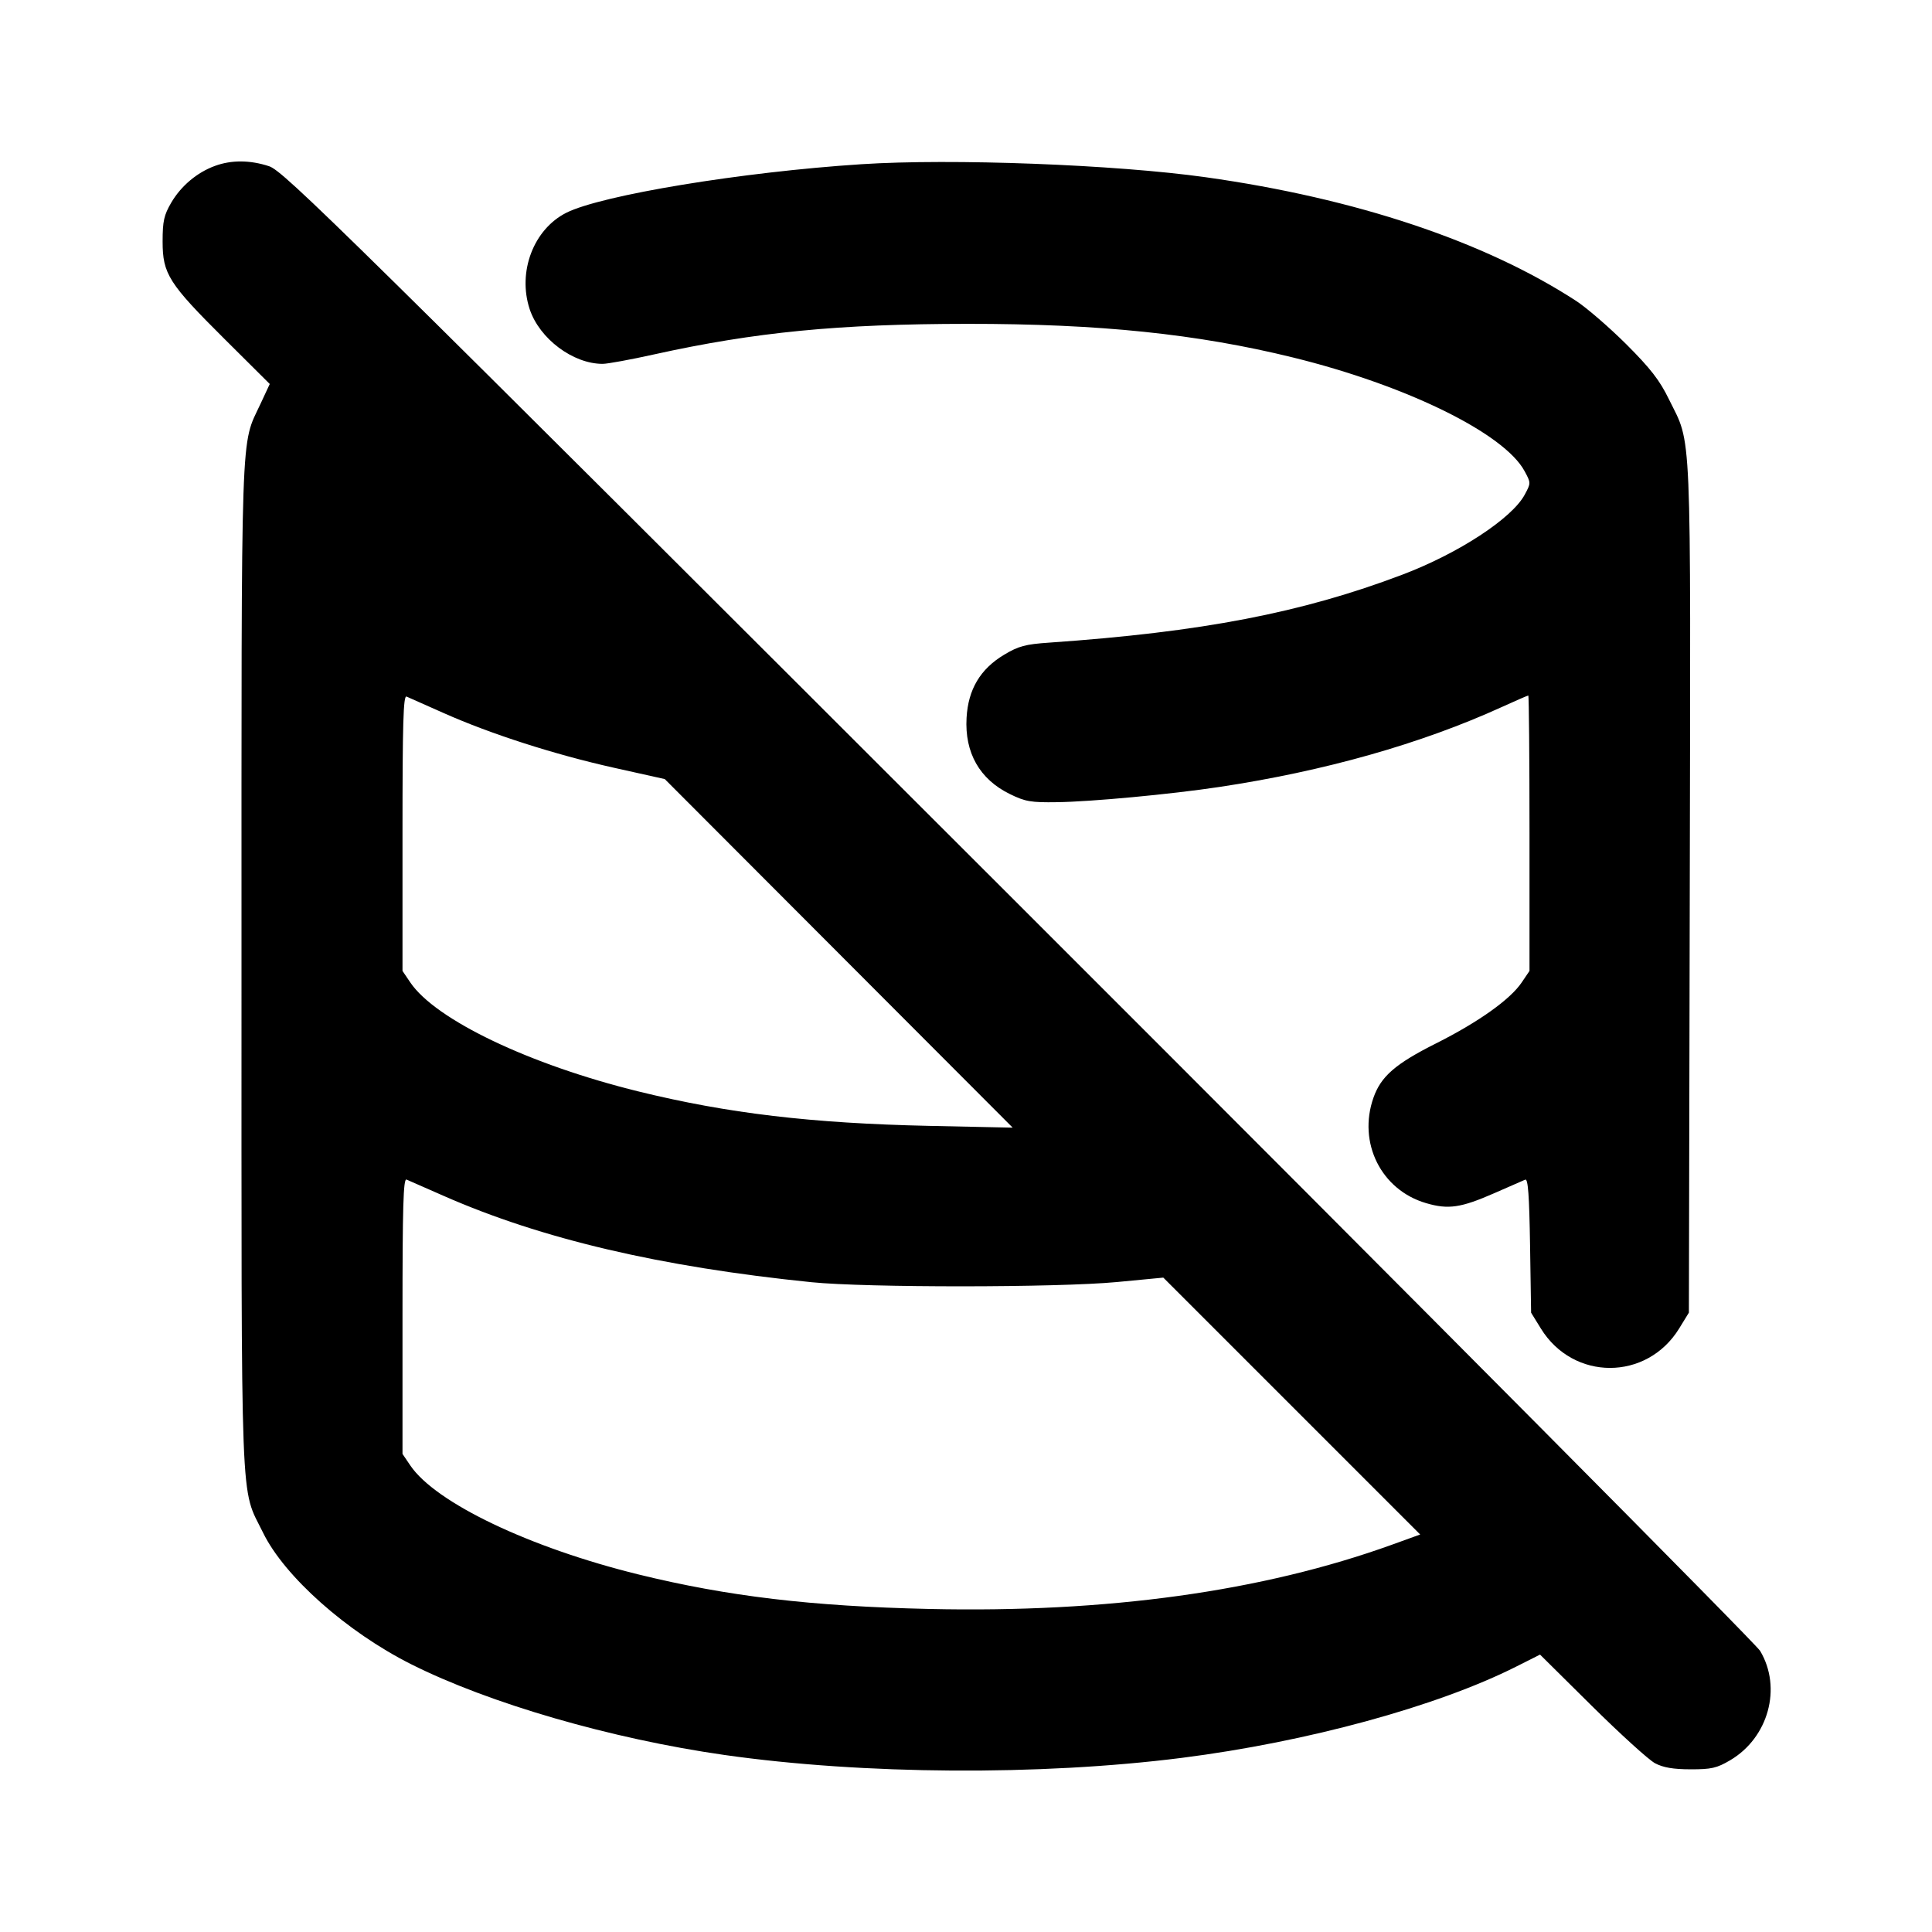 <svg xmlns="http://www.w3.org/2000/svg" width="24" height="24" viewBox="0 0 24 24" fill="none" stroke="currentColor" stroke-width="2" stroke-linecap="round" stroke-linejoin="round"><path d="M2.670 2.061 C 2.448 2.142,2.250 2.309,2.128 2.516 C 2.037 2.672,2.020 2.746,2.020 3.000 C 2.020 3.403,2.095 3.521,2.793 4.215 L 3.351 4.770 3.237 5.015 C 2.986 5.555,3.000 5.133,3.000 12.000 C 3.000 18.943,2.981 18.454,3.268 19.040 C 3.533 19.583,4.306 20.270,5.104 20.672 C 6.077 21.161,7.592 21.600,9.000 21.801 C 10.725 22.046,12.919 22.060,14.680 21.837 C 16.238 21.639,17.853 21.198,18.835 20.703 L 19.131 20.554 19.775 21.192 C 20.130 21.543,20.483 21.864,20.560 21.904 C 20.660 21.957,20.786 21.979,21.000 21.979 C 21.258 21.980,21.327 21.964,21.492 21.867 C 21.968 21.587,22.139 20.967,21.865 20.508 C 21.810 20.416,17.665 16.243,12.653 11.235 C 4.231 2.820,3.525 2.125,3.343 2.065 C 3.107 1.987,2.874 1.986,2.670 2.061 M10.700 2.040 C 9.215 2.136,7.471 2.424,7.035 2.643 C 6.627 2.849,6.427 3.378,6.580 3.841 C 6.702 4.208,7.118 4.520,7.486 4.520 C 7.547 4.520,7.836 4.467,8.128 4.402 C 9.382 4.125,10.419 4.024,12.020 4.023 C 13.657 4.022,14.872 4.148,16.063 4.441 C 17.471 4.787,18.687 5.384,18.939 5.853 C 19.018 5.999,19.018 6.001,18.940 6.146 C 18.781 6.441,18.115 6.876,17.420 7.139 C 16.169 7.613,14.932 7.851,13.033 7.983 C 12.738 8.003,12.653 8.026,12.474 8.133 C 12.177 8.311,12.027 8.564,12.007 8.917 C 11.982 9.351,12.170 9.681,12.545 9.864 C 12.736 9.958,12.807 9.970,13.131 9.965 C 13.548 9.960,14.542 9.867,15.140 9.777 C 16.448 9.581,17.651 9.241,18.658 8.782 C 18.829 8.704,18.977 8.640,18.985 8.640 C 18.993 8.640,19.000 9.410,19.000 10.351 L 19.000 12.061 18.902 12.206 C 18.759 12.417,18.365 12.697,17.840 12.961 C 17.334 13.215,17.155 13.371,17.062 13.635 C 16.864 14.195,17.157 14.783,17.716 14.946 C 17.992 15.027,18.148 15.004,18.563 14.822 C 18.748 14.740,18.921 14.665,18.947 14.654 C 18.982 14.639,18.997 14.848,19.007 15.470 L 19.020 16.307 19.141 16.503 C 19.543 17.156,20.457 17.156,20.859 16.503 L 20.980 16.306 20.991 11.026 C 21.002 5.164,21.019 5.545,20.732 4.960 C 20.618 4.725,20.503 4.577,20.203 4.277 C 19.992 4.067,19.712 3.825,19.581 3.739 C 18.442 2.998,16.843 2.464,14.980 2.202 C 13.855 2.044,11.822 1.967,10.700 2.040 M5.514 8.859 C 6.094 9.117,6.882 9.371,7.625 9.537 L 8.258 9.678 10.419 11.843 L 12.580 14.008 11.540 13.986 C 10.080 13.954,9.041 13.831,7.930 13.558 C 6.578 13.225,5.413 12.669,5.098 12.206 L 5.000 12.061 5.000 10.346 C 5.000 8.990,5.010 8.636,5.050 8.653 C 5.077 8.665,5.286 8.757,5.514 8.859 M5.510 14.855 C 6.727 15.391,8.204 15.737,10.080 15.928 C 10.764 15.997,13.134 15.996,13.875 15.926 L 14.451 15.871 16.047 17.467 L 17.642 19.062 17.291 19.189 C 15.680 19.770,13.752 20.037,11.540 19.987 C 10.078 19.954,9.038 19.830,7.930 19.558 C 6.578 19.225,5.413 18.669,5.098 18.206 L 5.000 18.061 5.000 16.346 C 5.000 14.990,5.010 14.636,5.050 14.653 C 5.077 14.665,5.285 14.756,5.510 14.855 " stroke="none" fill-rule="evenodd" fill="black"></path></svg>